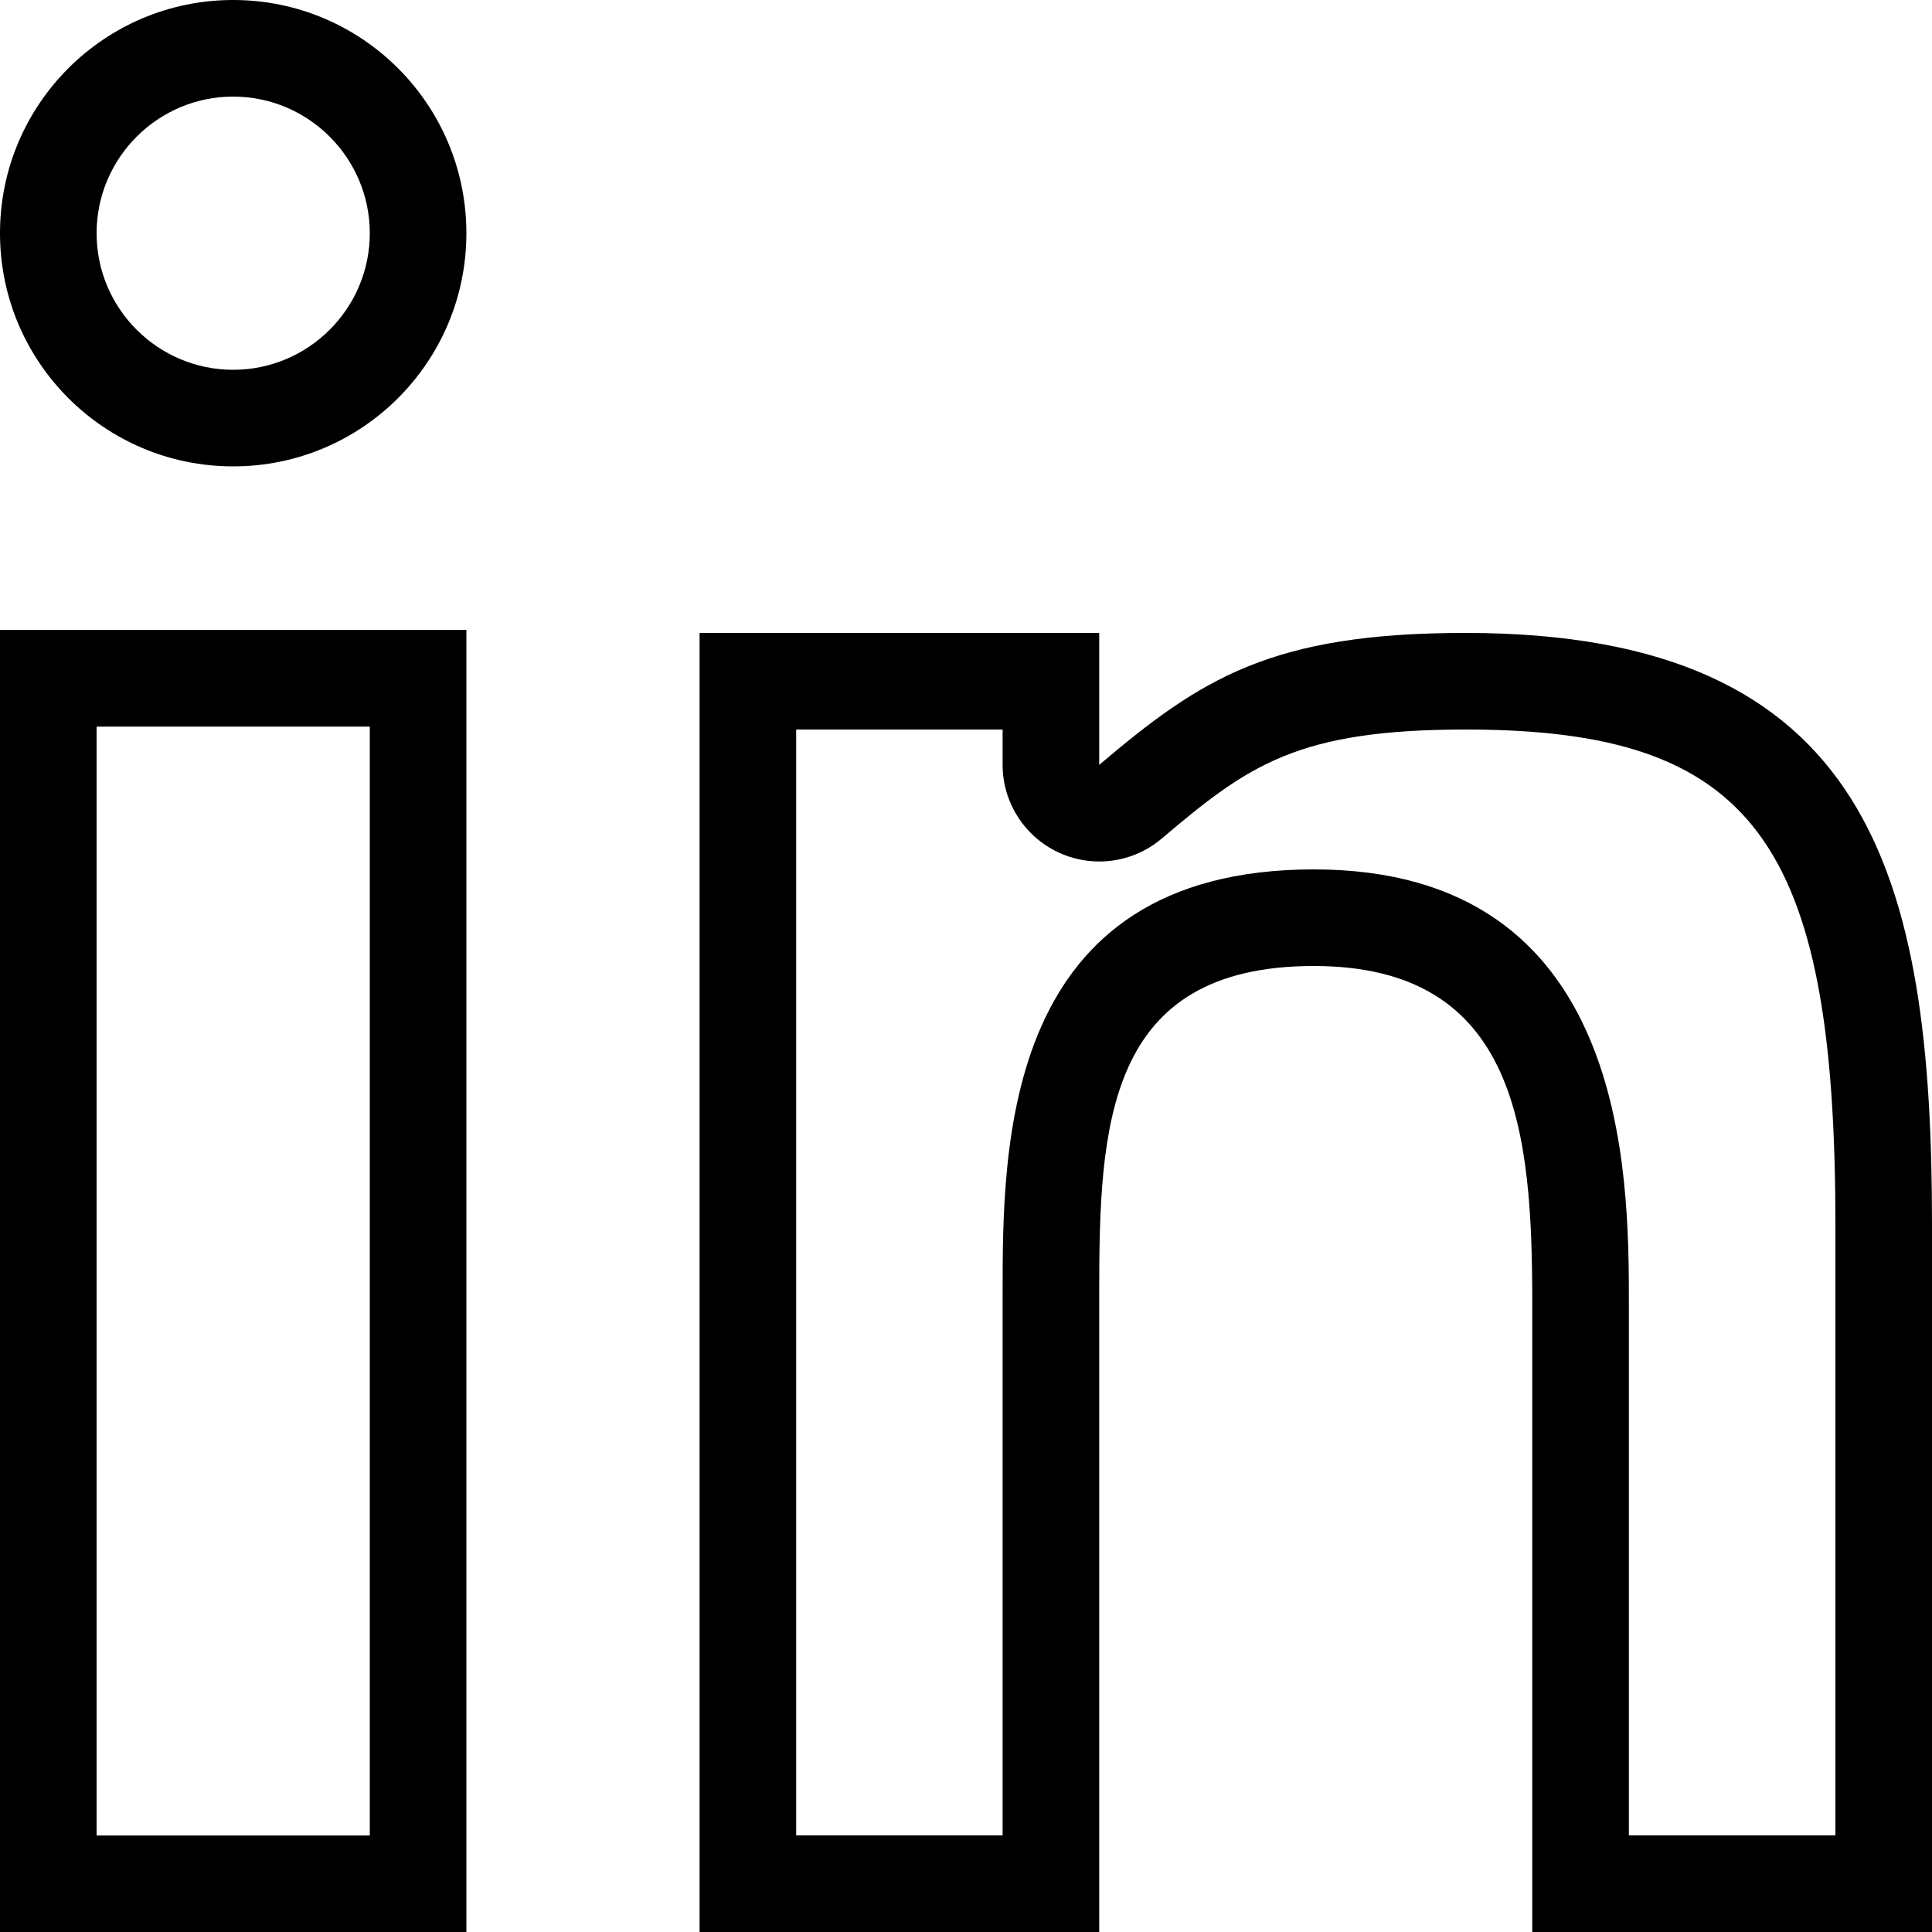 <?xml version="1.0" encoding="UTF-8"?>
<svg width="20px" height="20px" viewBox="0 0 20 20" version="1.1" xmlns="http://www.w3.org/2000/svg" xmlns:xlink="http://www.w3.org/1999/xlink">
    <title>linkedin</title>
    <g id="linkedin" stroke="none" stroke-width="1" fill="none" fill-rule="evenodd">
        <path d="M2.414,3.828 C1.634,3.828 1,3.194 1,2.414 C1,1.635 1.634,1 2.414,1 C3.193,1 3.828,1.635 3.828,2.414 C3.828,3.194 3.193,3.828 2.414,3.828 L2.414,3.828 Z M2.414,-0 C1.081,-0 -0,1.081 -0,2.414 C-0,3.747 1.081,4.828 2.414,4.828 C3.747,4.828 4.828,3.747 4.828,2.414 C4.828,1.081 3.747,-0 2.414,-0 L2.414,-0 Z M19,19 L16.862,19 L16.862,13.504 C16.862,12.156 16.862,9 13.6,9 C10.379,9 10.379,11.857 10.379,13.392 L10.379,19 L8.242,19 L8.242,7.552 L10.379,7.552 L10.379,7.918 C10.379,8.307 10.606,8.661 10.959,8.825 C11.094,8.888 11.237,8.918 11.379,8.918 C11.612,8.918 11.842,8.837 12.026,8.681 C12.925,7.918 13.434,7.552 15.173,7.552 C18.142,7.552 19,8.701 19,12.673 L19,19 Z M15.173,6.552 C13.156,6.552 12.43,7.027 11.379,7.918 L11.379,6.552 L7.242,6.552 L7.242,20 L11.379,20 L11.379,13.392 C11.379,11.66 11.443,10 13.6,10 C15.723,10 15.862,11.739 15.862,13.504 L15.862,20 L20,20 L20,12.673 C20,9.075 19.366,6.552 15.173,6.552 L15.173,6.552 Z M1,19.001 L3.828,19.001 L3.828,7.522 L1,7.522 L1,19.001 Z M-0,20 L4.828,20 L4.828,6.521 L-0,6.521 L-0,20 Z" id="Fill-1" fill="#000000"></path>
    </g>
</svg>